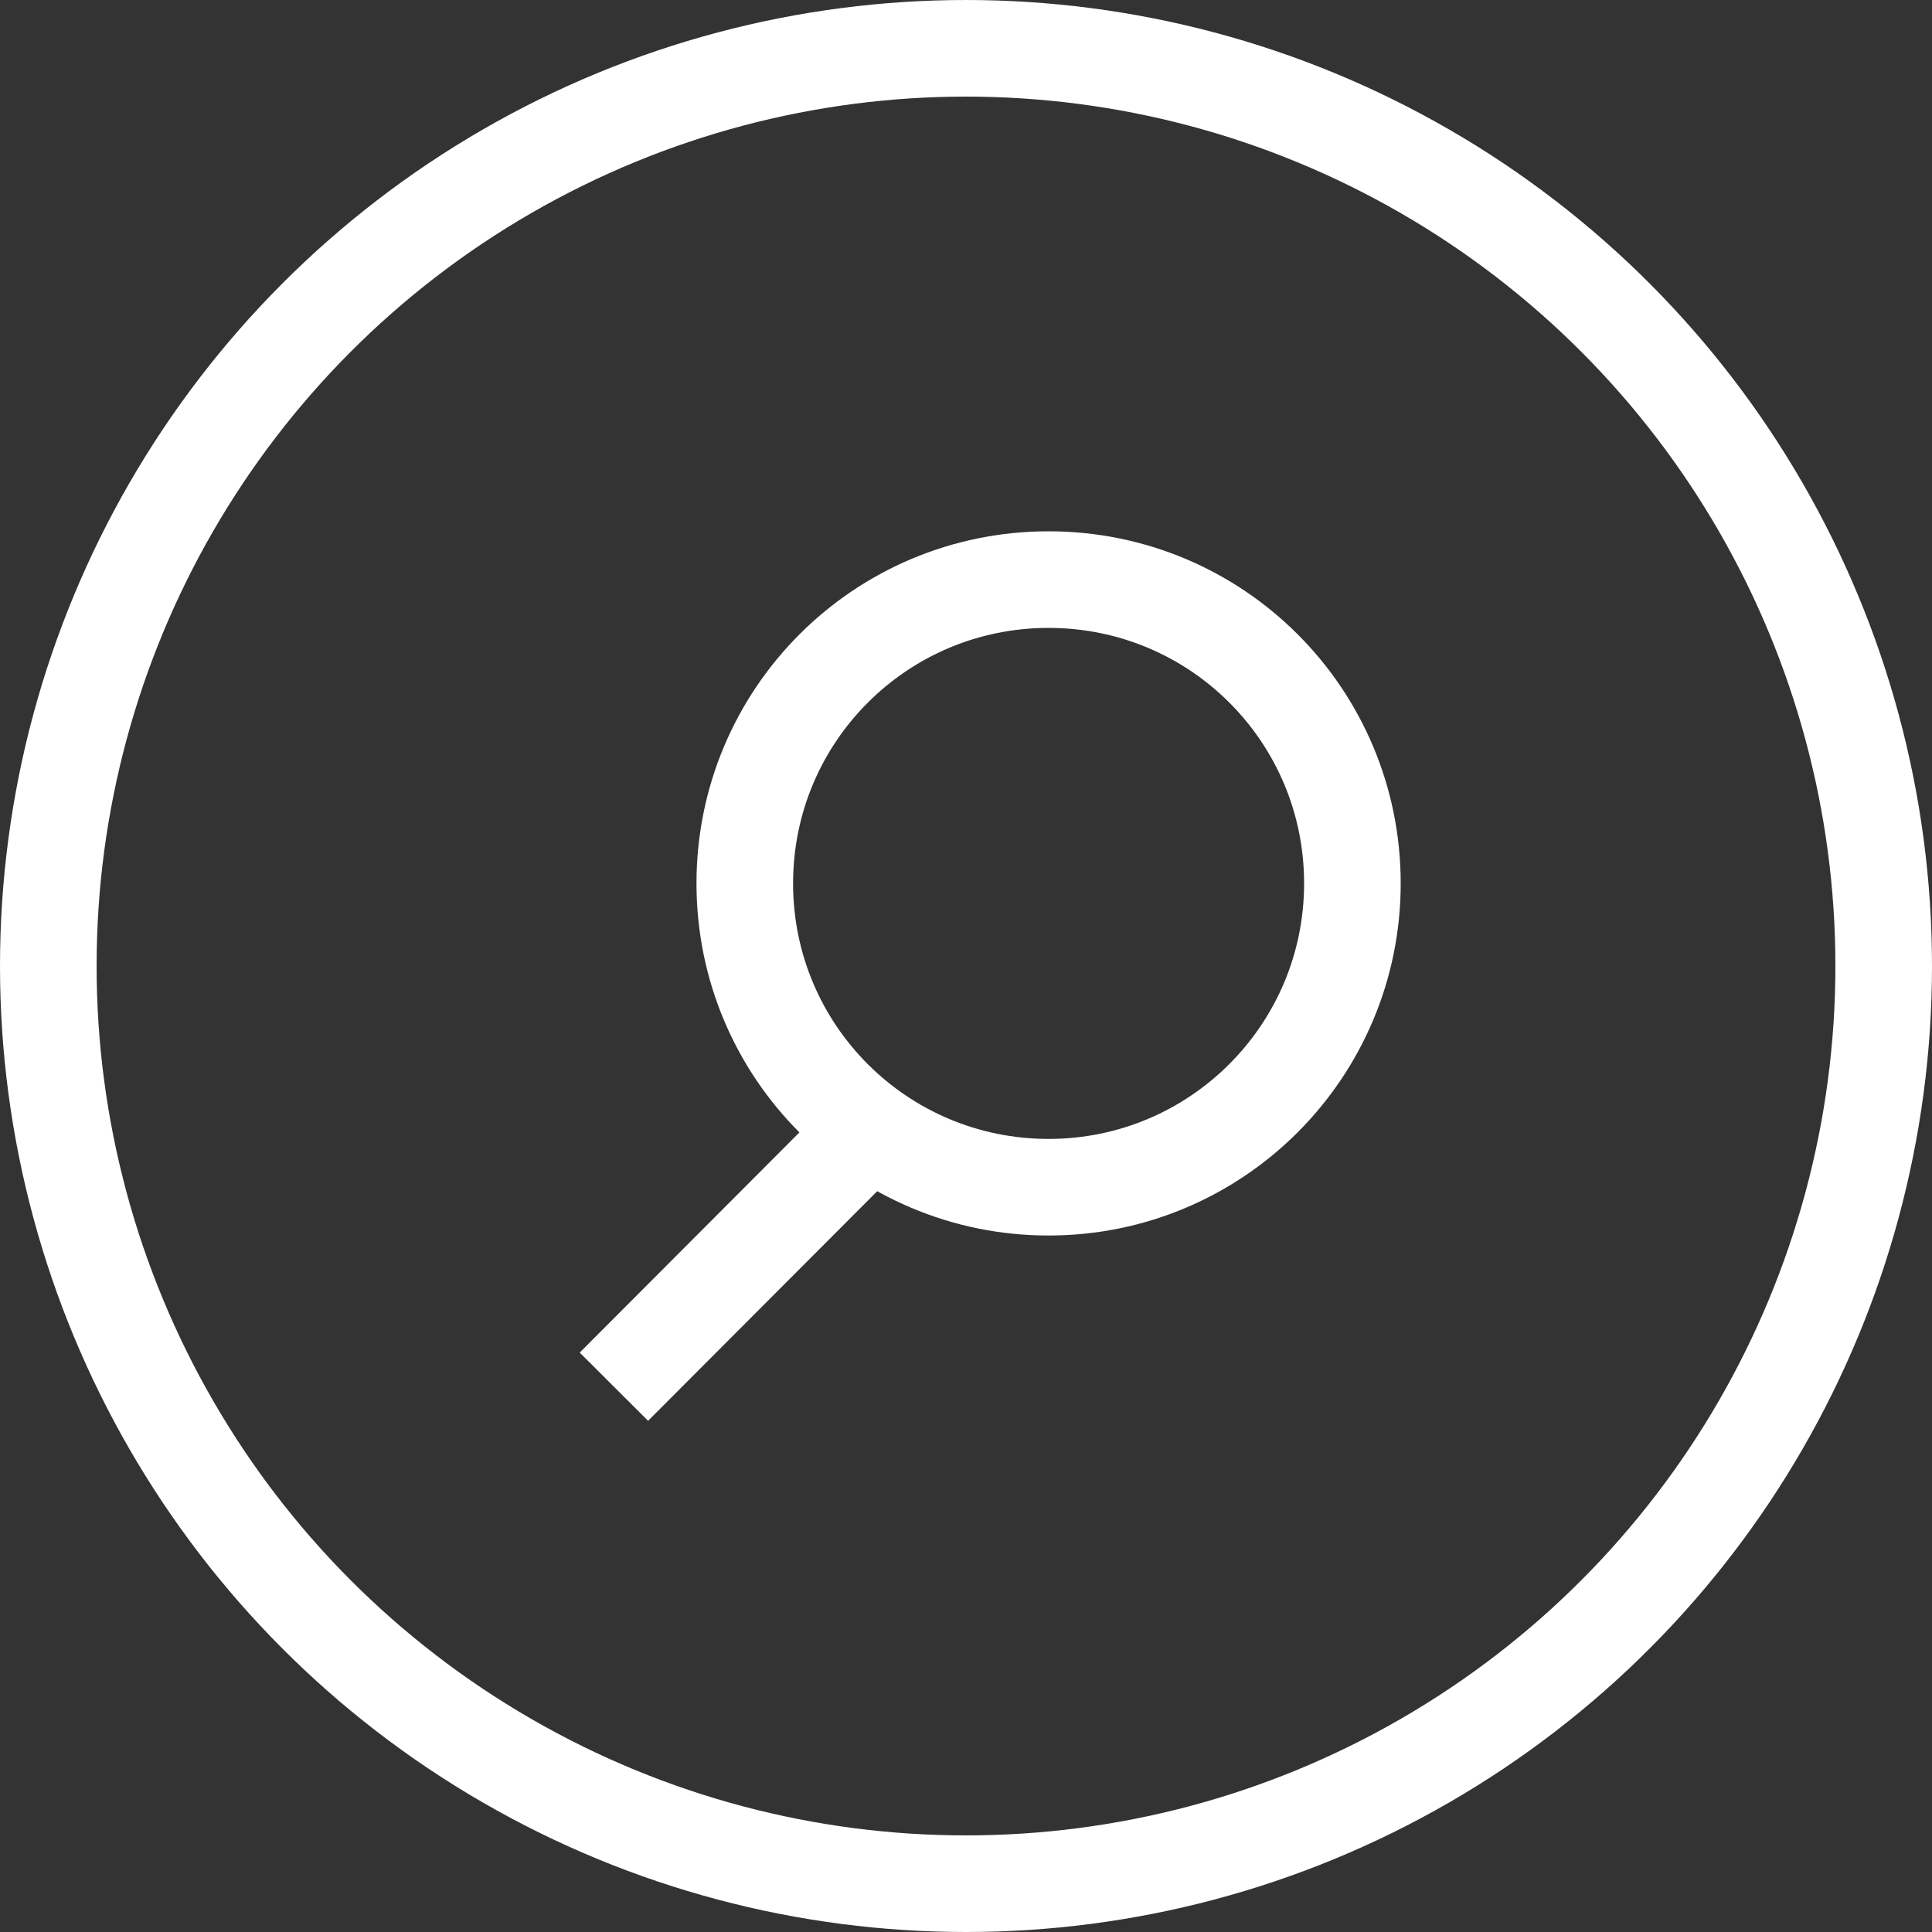 <?xml version="1.0" encoding="UTF-8"?><svg id="Layer_2" xmlns="http://www.w3.org/2000/svg" viewBox="0 0 40 40"><rect x="0" y="0" width="40" height="40" fill="#333333" stroke="none"/><defs><style>.cls-1{fill:none;stroke:#fff;stroke-width:2px;}</style></defs><g id="Layer_1-2"><g id="Group_33"><g id="Search"><g id="Group_3"><path id="Ellipse_4" class="cls-1" d="m28,18.29c0,3.47-2.81,6.29-6.29,6.29s-6.29-2.81-6.29-6.29,2.81-6.29,6.29-6.29,6.29,2.81,6.29,6.29Z"/><line id="Line_1" class="cls-1" x1="17.56" y1="23.85" x2="12.71" y2="28.71"/></g></g><circle id="Ellipse_5" class="cls-1" cx="20" cy="20" r="19"/></g></g></svg>